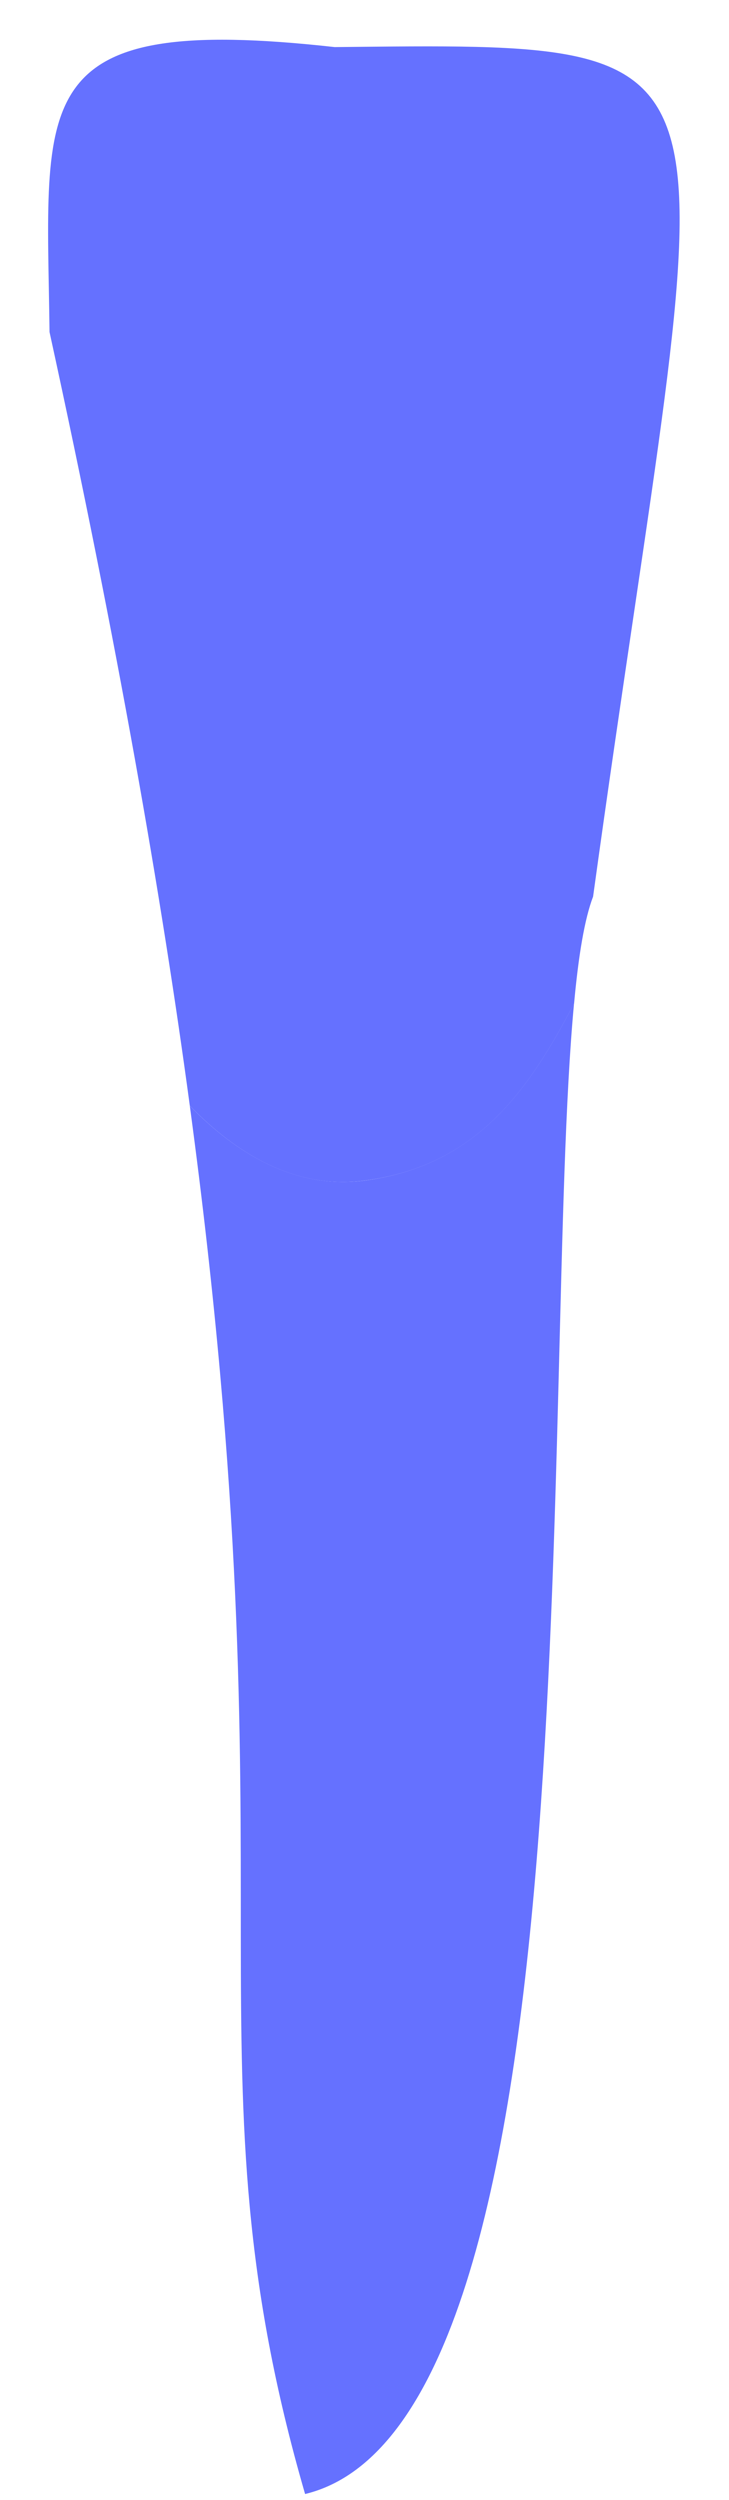 <svg width="14" height="48" viewBox="0 0 14 48" fill="none" xmlns="http://www.w3.org/2000/svg">
<path d="M6.986 22.667C9.146 22.394 10.151 20.939 11.025 19.266C11.109 18.349 11.226 17.643 11.39 17.214C13.677 0.627 14.832 0.82 6.427 0.904C0.464 0.24 0.897 1.888 0.951 6.374C2.258 12.366 3.103 17.21 3.645 21.229C4.519 22.129 5.65 22.84 6.986 22.667Z" fill="#6571ff" />
<path opacity="0.1" d="M8.923 3.2C8.663 5.067 8.192 7.413 8.633 8.452C9.079 9.495 8.974 6.556 9.234 4.924C9.47 3.448 9.831 2.414 9.629 0.917C9.339 0.905 9.028 0.896 8.692 0.892C8.89 1.447 9.058 2.242 8.923 3.2Z" fill="#6571ff" />
<path opacity="0.1" d="M2.523 4.109C2.472 6.842 2.687 6.682 2.783 5.879C2.914 4.781 2.846 4.067 3.124 2.725C3.283 1.964 3.708 1.334 3.569 0.787C3.187 0.817 2.859 0.871 2.577 0.951C2.582 1.531 2.556 2.414 2.523 4.109Z" fill="#6571ff" />
<path d="M11.024 19.266C10.15 20.939 9.146 22.39 6.986 22.668C5.649 22.836 4.519 22.129 3.645 21.23C5.679 36.307 3.485 39.692 5.859 47.883C11.495 46.52 10.352 26.435 11.024 19.266Z" fill="#6571ff" />
</svg>
